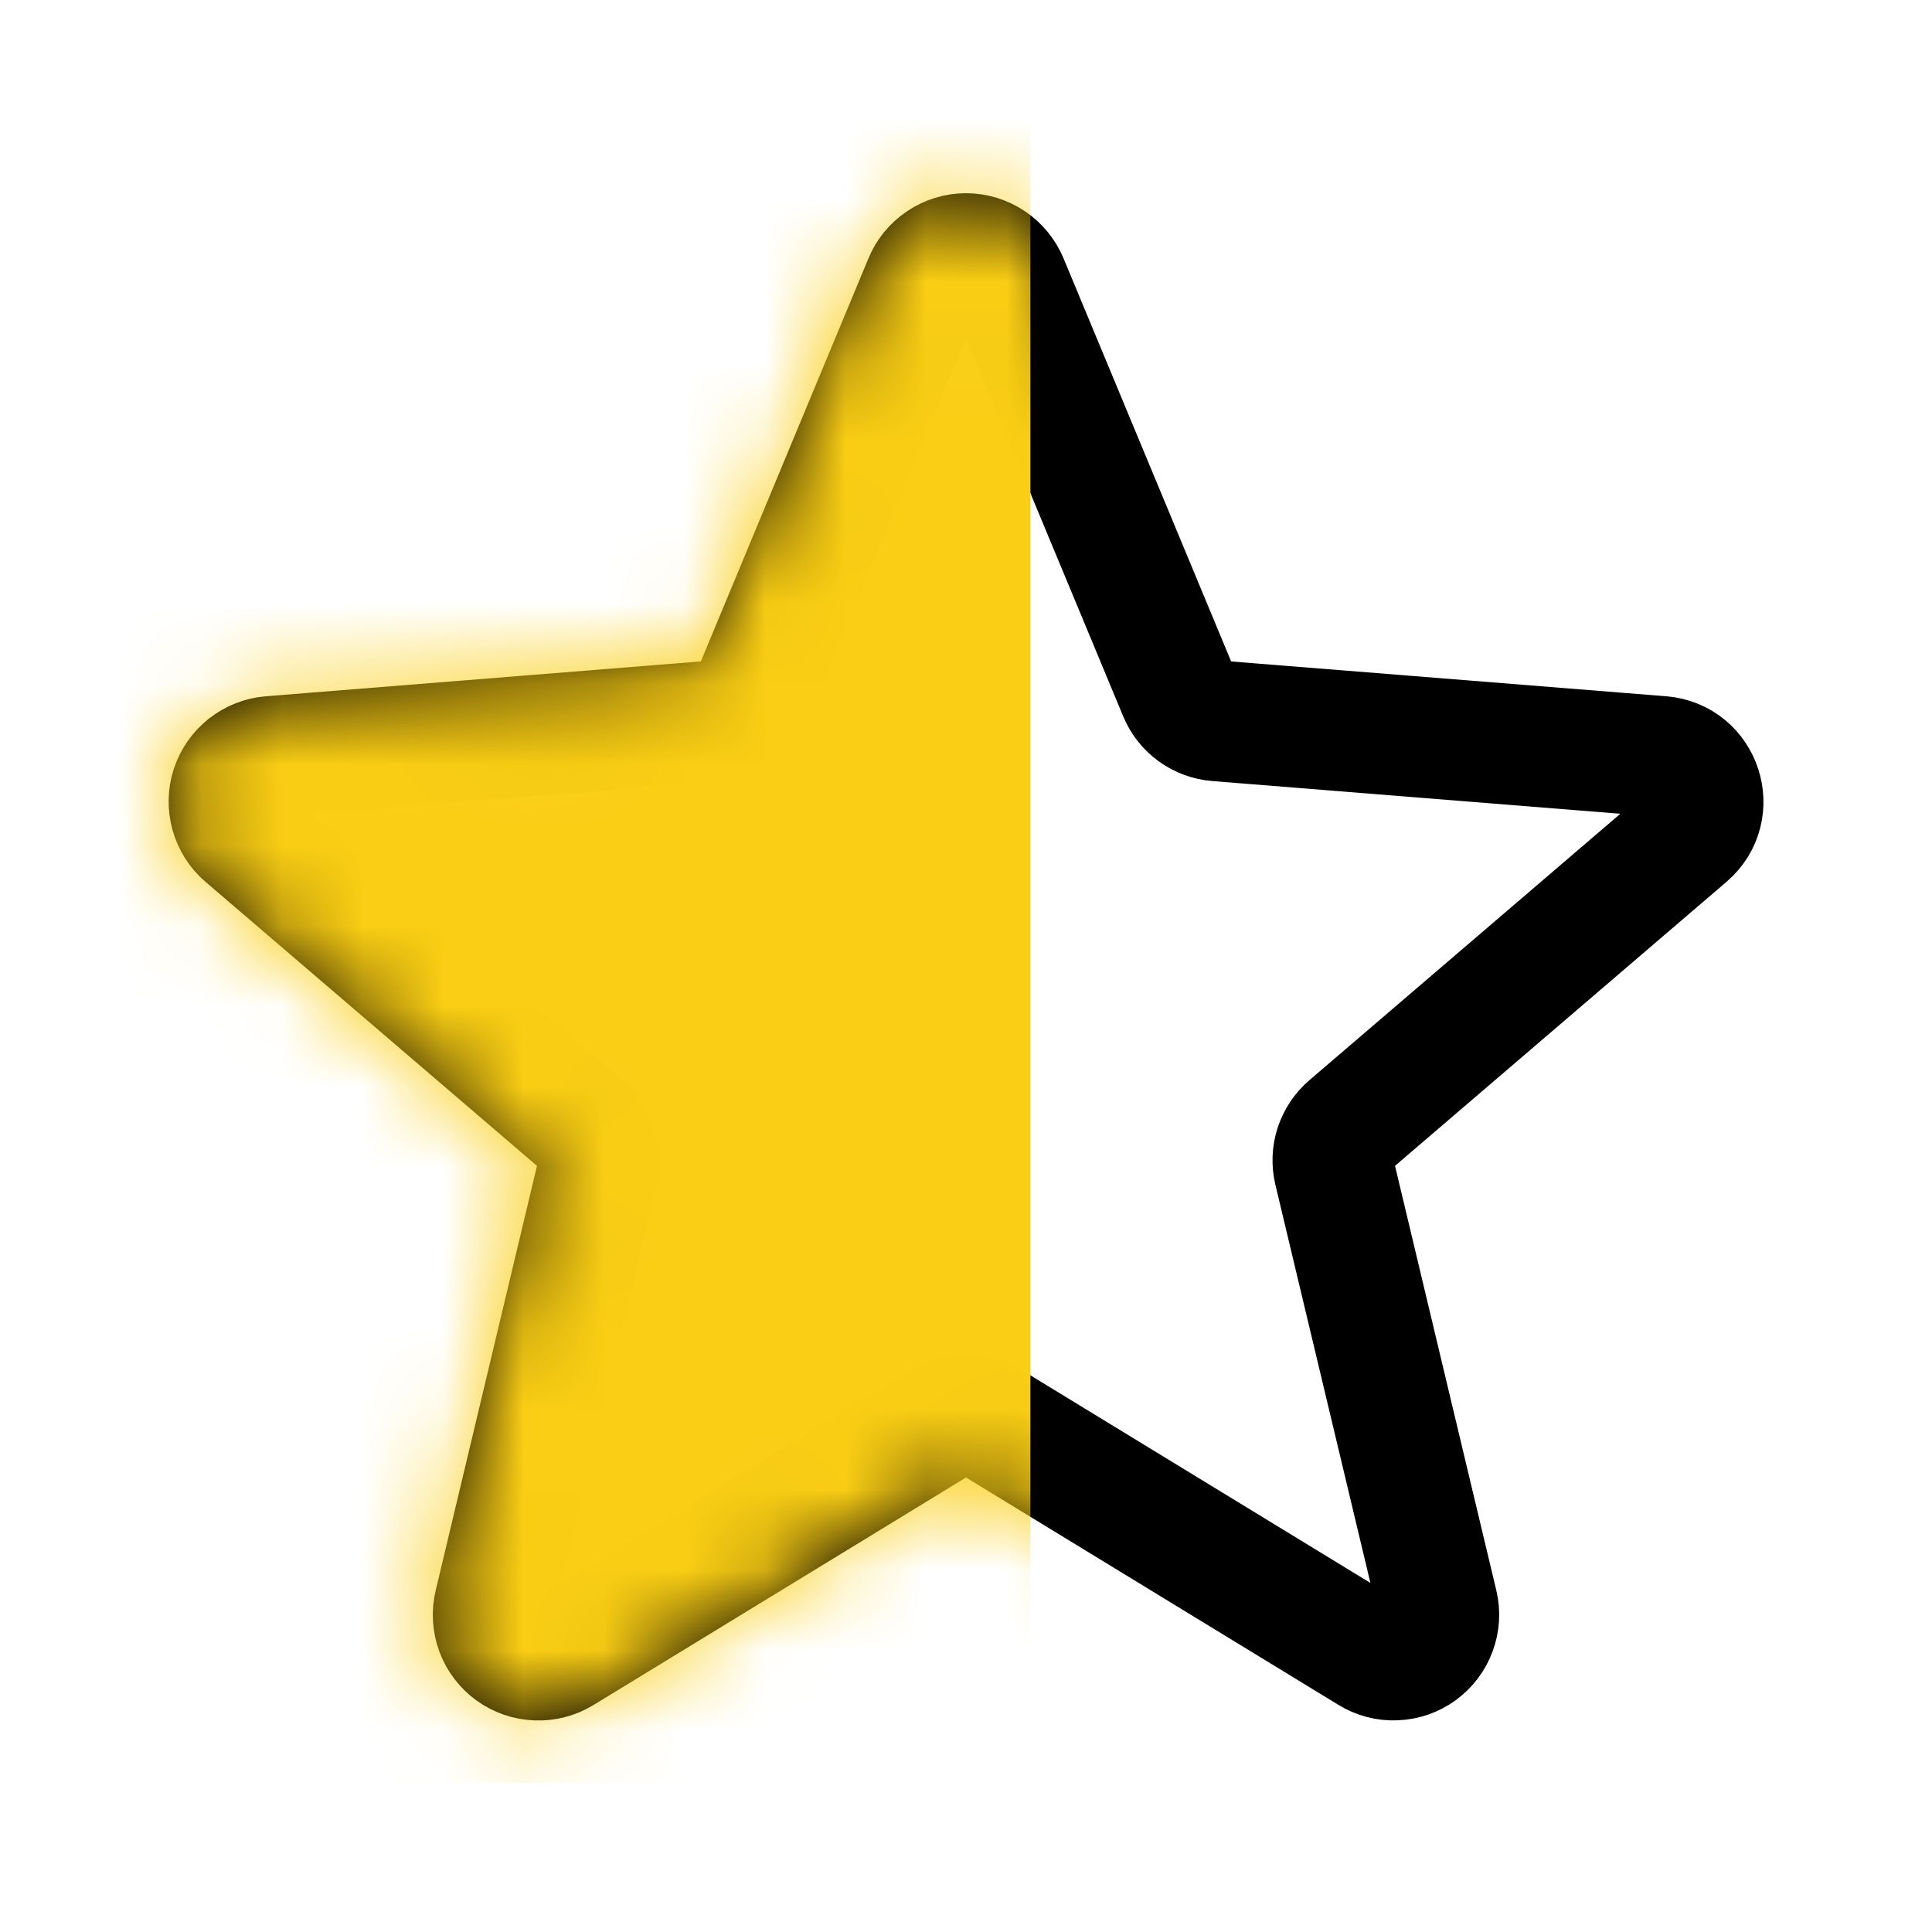 <svg width="24" height="24" viewBox="0 0 24 24" fill="none" xmlns="http://www.w3.org/2000/svg">
<path d="M11.48 3.499C11.522 3.396 11.594 3.308 11.687 3.246C11.779 3.184 11.888 3.15 12 3.15C12.111 3.15 12.22 3.184 12.313 3.246C12.405 3.308 12.477 3.396 12.52 3.499L14.645 8.61C14.684 8.706 14.75 8.789 14.834 8.85C14.917 8.91 15.016 8.947 15.12 8.955L20.638 9.397C21.137 9.437 21.339 10.06 20.959 10.385L16.755 13.987C16.676 14.054 16.618 14.142 16.585 14.24C16.553 14.338 16.549 14.444 16.573 14.544L17.858 19.929C17.884 20.037 17.877 20.151 17.838 20.255C17.8 20.359 17.731 20.449 17.641 20.515C17.551 20.58 17.444 20.617 17.333 20.621C17.222 20.626 17.112 20.597 17.018 20.539L12.293 17.654C12.204 17.6 12.103 17.572 12 17.572C11.896 17.572 11.795 17.6 11.707 17.654L6.982 20.54C6.887 20.598 6.777 20.627 6.666 20.622C6.555 20.618 6.448 20.581 6.358 20.516C6.268 20.45 6.2 20.36 6.161 20.256C6.123 20.151 6.116 20.038 6.142 19.93L7.427 14.544C7.45 14.444 7.446 14.338 7.414 14.24C7.382 14.142 7.323 14.054 7.245 13.987L3.041 10.385C2.956 10.313 2.896 10.217 2.866 10.11C2.836 10.003 2.838 9.89 2.872 9.784C2.907 9.679 2.971 9.586 3.058 9.517C3.146 9.448 3.251 9.406 3.362 9.397L8.88 8.955C8.983 8.947 9.082 8.91 9.166 8.85C9.249 8.789 9.315 8.706 9.355 8.61L11.48 3.499Z" stroke="black" stroke-width="1.5" stroke-linecap="round" stroke-linejoin="round"/>
<mask id="mask0_603_210" style="mask-type:alpha" maskUnits="userSpaceOnUse" x="2" y="2" width="20" height="20">
<path d="M11.435 3.498C11.477 3.395 11.549 3.307 11.642 3.245C11.734 3.183 11.843 3.149 11.955 3.149C12.066 3.149 12.175 3.183 12.268 3.245C12.36 3.307 12.432 3.395 12.475 3.498L14.6 8.609C14.639 8.705 14.705 8.788 14.789 8.849C14.873 8.909 14.972 8.946 15.075 8.954L20.593 9.396C21.092 9.436 21.294 10.059 20.914 10.384L16.71 13.986C16.631 14.053 16.573 14.141 16.541 14.239C16.509 14.337 16.504 14.443 16.528 14.543L17.813 19.928C17.839 20.036 17.832 20.149 17.793 20.254C17.755 20.358 17.686 20.448 17.596 20.514C17.506 20.579 17.399 20.616 17.288 20.62C17.177 20.625 17.067 20.596 16.973 20.538L12.248 17.653C12.159 17.599 12.058 17.571 11.955 17.571C11.851 17.571 11.75 17.599 11.662 17.653L6.937 20.539C6.842 20.597 6.732 20.626 6.621 20.622C6.51 20.617 6.403 20.58 6.313 20.515C6.223 20.449 6.155 20.359 6.116 20.255C6.078 20.151 6.071 20.037 6.097 19.929L7.382 14.543C7.406 14.443 7.401 14.337 7.369 14.239C7.337 14.141 7.278 14.053 7.2 13.986L2.996 10.384C2.912 10.312 2.851 10.216 2.821 10.109C2.791 10.002 2.793 9.889 2.827 9.783C2.862 9.678 2.926 9.585 3.014 9.516C3.101 9.447 3.206 9.405 3.317 9.396L8.835 8.954C8.938 8.946 9.037 8.909 9.121 8.849C9.205 8.788 9.27 8.705 9.31 8.609L11.435 3.498Z" fill="#FACE14" stroke="#FACE14" stroke-width="1.5" stroke-linecap="round" stroke-linejoin="round"/>
</mask>
<g mask="url(#mask0_603_210)">
<rect x="0.8" y="1.149" width="12" height="21" fill="#FACE14"/>
</g>
</svg>
